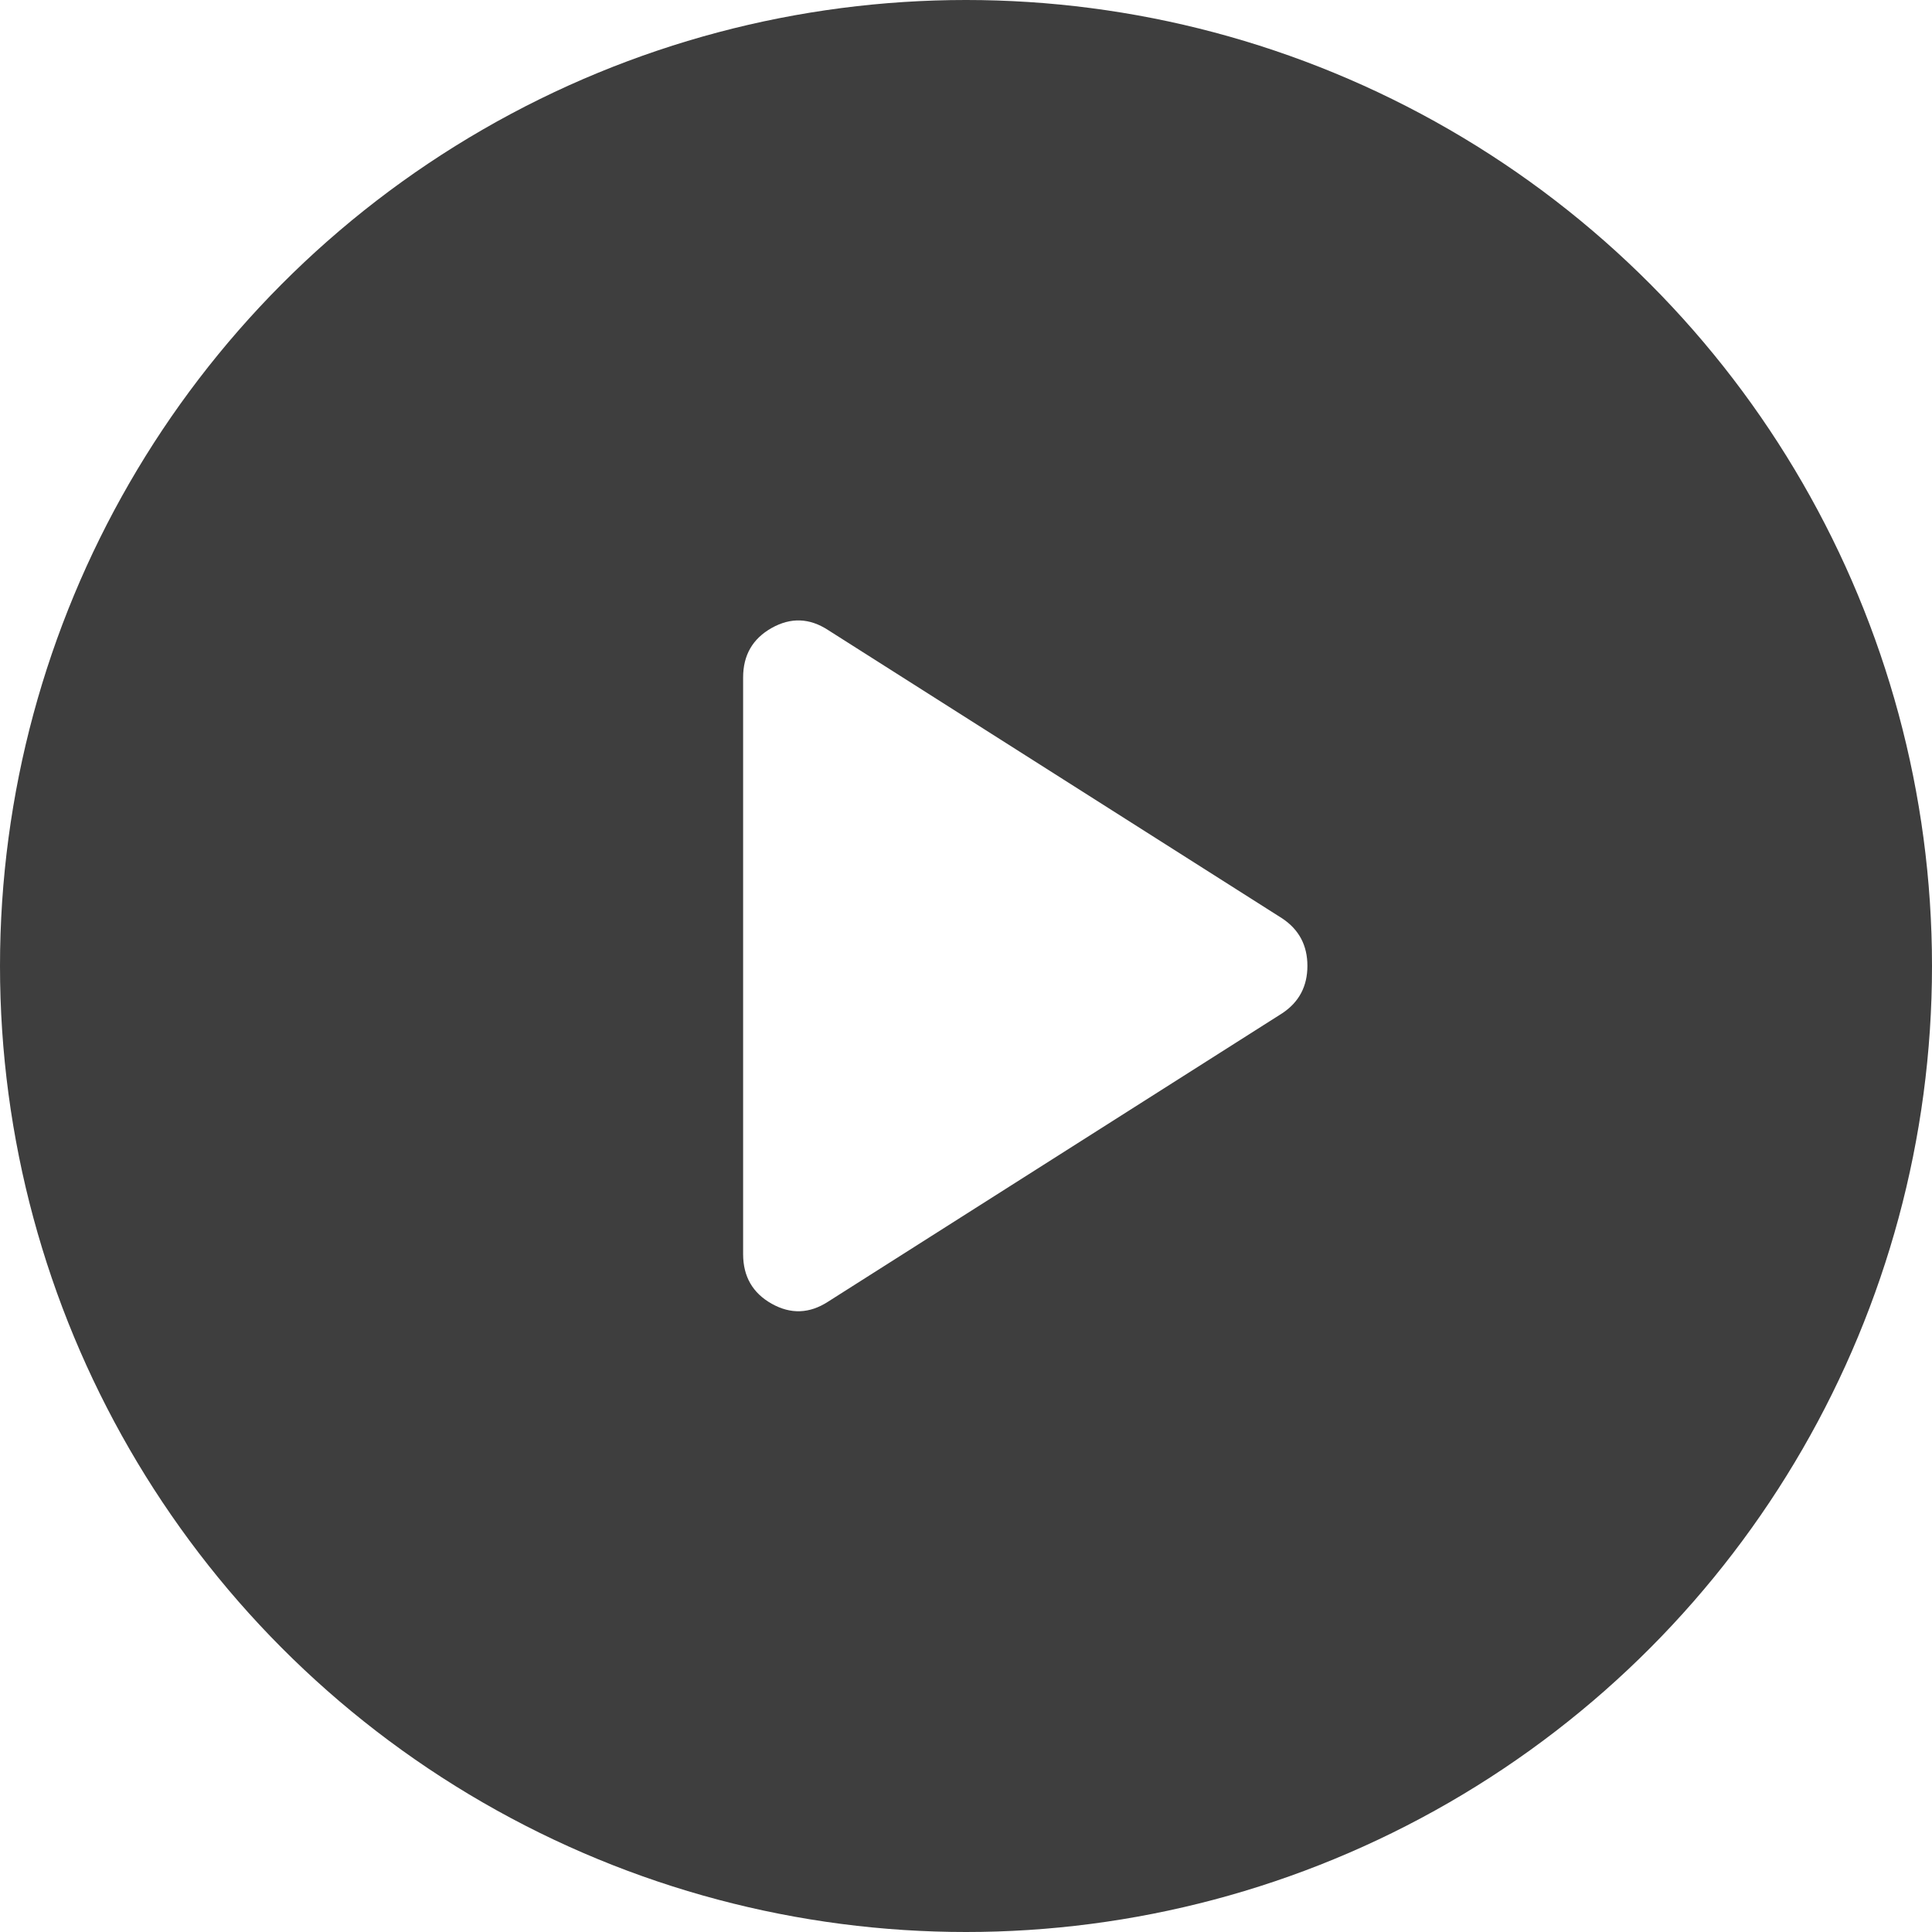 <svg width="60" height="60" viewBox="0 0 80 80" fill="none" xmlns="http://www.w3.org/2000/svg">
<g filter="url(#filter0_b_21_924)">
<circle cx="40" cy="40" r="40" fill="#3E3E3E"/>
</g>
<path d="M34.291 53.898C33.522 54.398 32.743 54.427 31.955 53.985C31.168 53.544 30.773 52.861 30.771 51.936V28.052C30.771 27.128 31.166 26.445 31.955 26.002C32.745 25.559 33.523 25.588 34.291 26.09L53.098 38.032C53.791 38.494 54.137 39.148 54.137 39.994C54.137 40.84 53.791 41.494 53.098 41.955L34.291 53.898Z" fill="white"/>
<defs>
<filter id="filter0_b_21_924" x="-58.182" y="-58.182" width="196.364" height="196.364" filterUnits="userSpaceOnUse" color-interpolation-filters="sRGB">
<feFlood flood-opacity="0" result="BackgroundImageFix"/>
<feGaussianBlur in="BackgroundImageFix" stdDeviation="29.091"/>
<feComposite in2="SourceAlpha" operator="in" result="effect1_backgroundBlur_21_924"/>
<feBlend mode="normal" in="SourceGraphic" in2="effect1_backgroundBlur_21_924" result="shape"/>
</filter>
</defs>
</svg>

